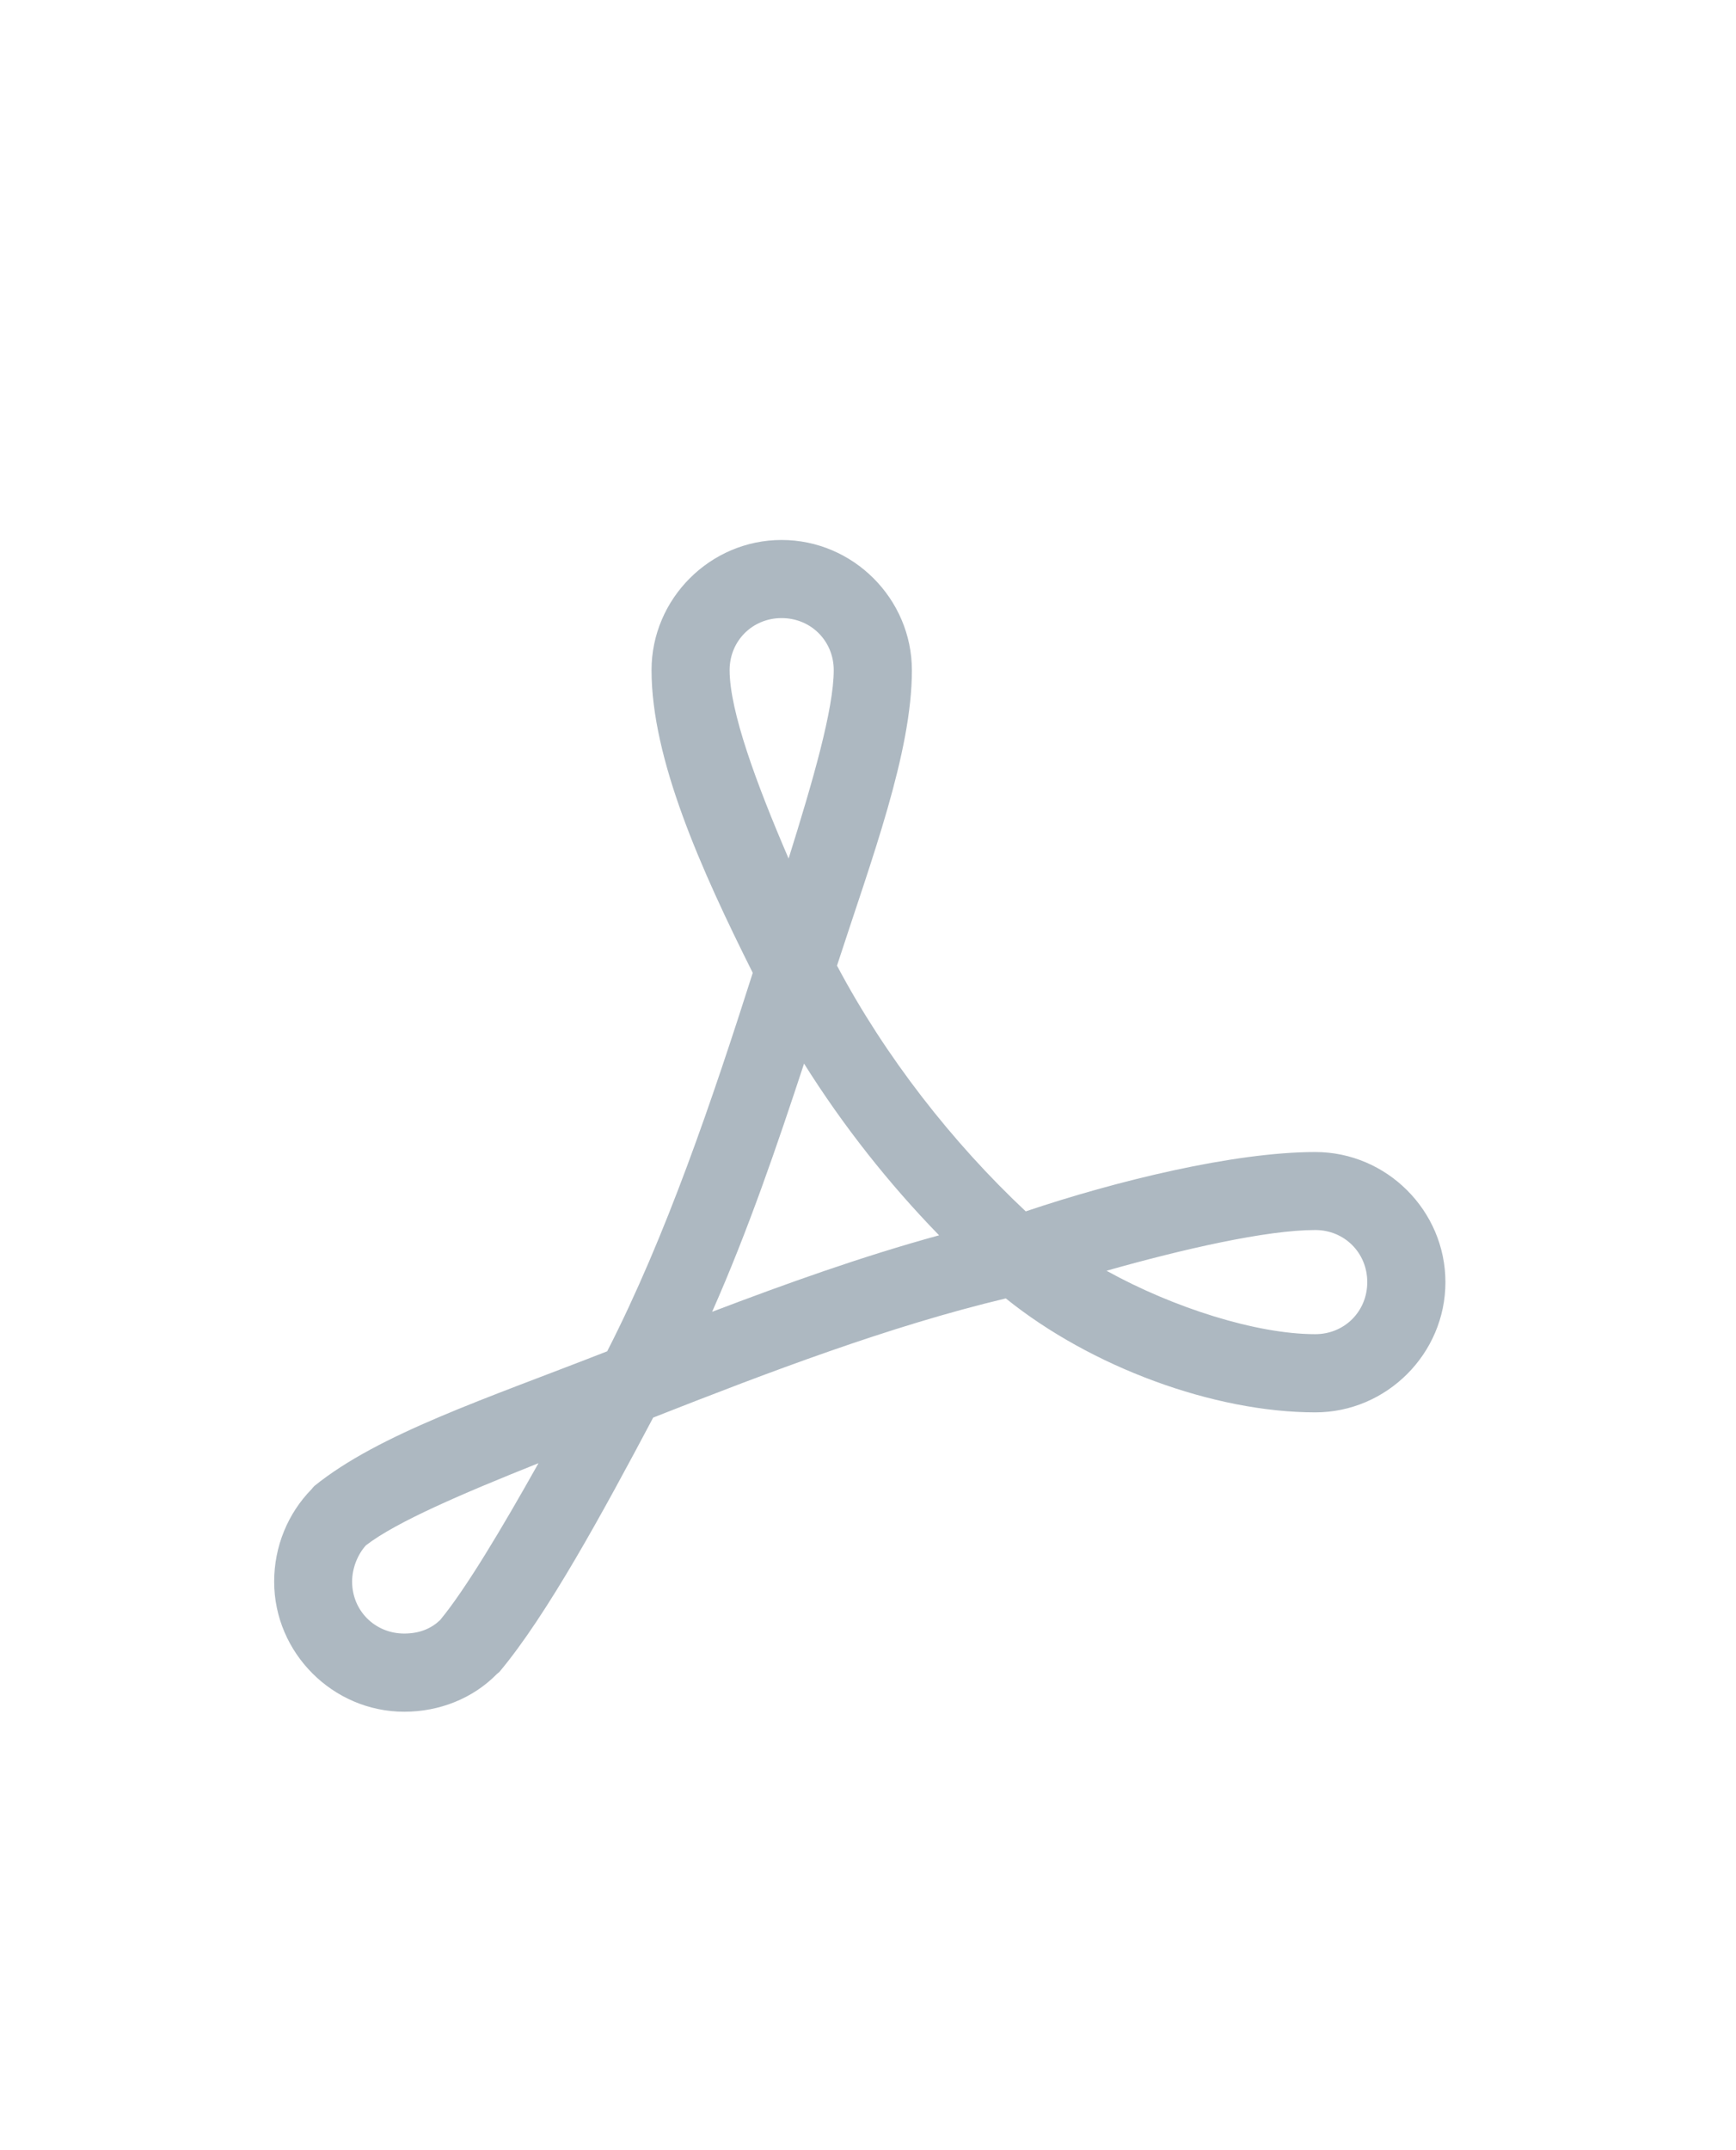 <svg width="42" height="52" viewBox="0 0 42 52" fill="none" xmlns="http://www.w3.org/2000/svg">
<path d="M18.91 13.059C17.182 13.059 15.763 14.48 15.763 16.206C15.763 18.354 16.955 21.02 18.212 23.528C17.231 26.603 16.116 29.896 14.69 32.68C11.771 33.824 9.169 34.673 7.606 35.937C7.581 35.961 7.559 35.989 7.538 36.015C6.966 36.599 6.633 37.396 6.633 38.251C6.633 39.975 8.055 41.397 9.781 41.397C10.623 41.397 11.438 41.081 12.024 40.482C12.045 40.468 12.062 40.45 12.083 40.433C13.236 39.06 14.593 36.564 15.803 34.283C18.592 33.186 21.514 32.073 24.334 31.401C26.393 33.061 29.371 34.157 31.822 34.157C33.548 34.157 34.97 32.737 34.97 31.009C34.97 29.279 33.548 27.861 31.822 27.861C29.857 27.861 26.998 28.561 24.816 29.296C23.046 27.636 21.419 25.559 20.25 23.353C21.086 20.781 22.062 18.205 22.062 16.208C22.06 14.48 20.639 13.059 18.91 13.059ZM18.91 14.948C19.618 14.948 20.171 15.501 20.171 16.206C20.171 17.151 19.665 18.891 19.079 20.763C18.295 18.943 17.652 17.196 17.652 16.206C17.652 15.501 18.203 14.948 18.91 14.948ZM19.453 25.722C20.399 27.23 21.509 28.631 22.72 29.875C20.852 30.387 19.03 31.04 17.229 31.725C18.098 29.763 18.793 27.728 19.453 25.722ZM31.82 29.747C32.528 29.747 33.079 30.3 33.079 31.007C33.079 31.714 32.529 32.266 31.82 32.266C30.402 32.266 28.383 31.626 26.771 30.732C28.622 30.208 30.643 29.747 31.82 29.747ZM13.028 35.386C12.142 36.965 11.261 38.441 10.646 39.182C10.434 39.383 10.155 39.506 9.779 39.506C9.074 39.506 8.519 38.956 8.519 38.249C8.519 37.916 8.66 37.584 8.854 37.372C9.594 36.802 11.199 36.117 13.028 35.386Z" fill="#ADB8C1"/>
</svg>
